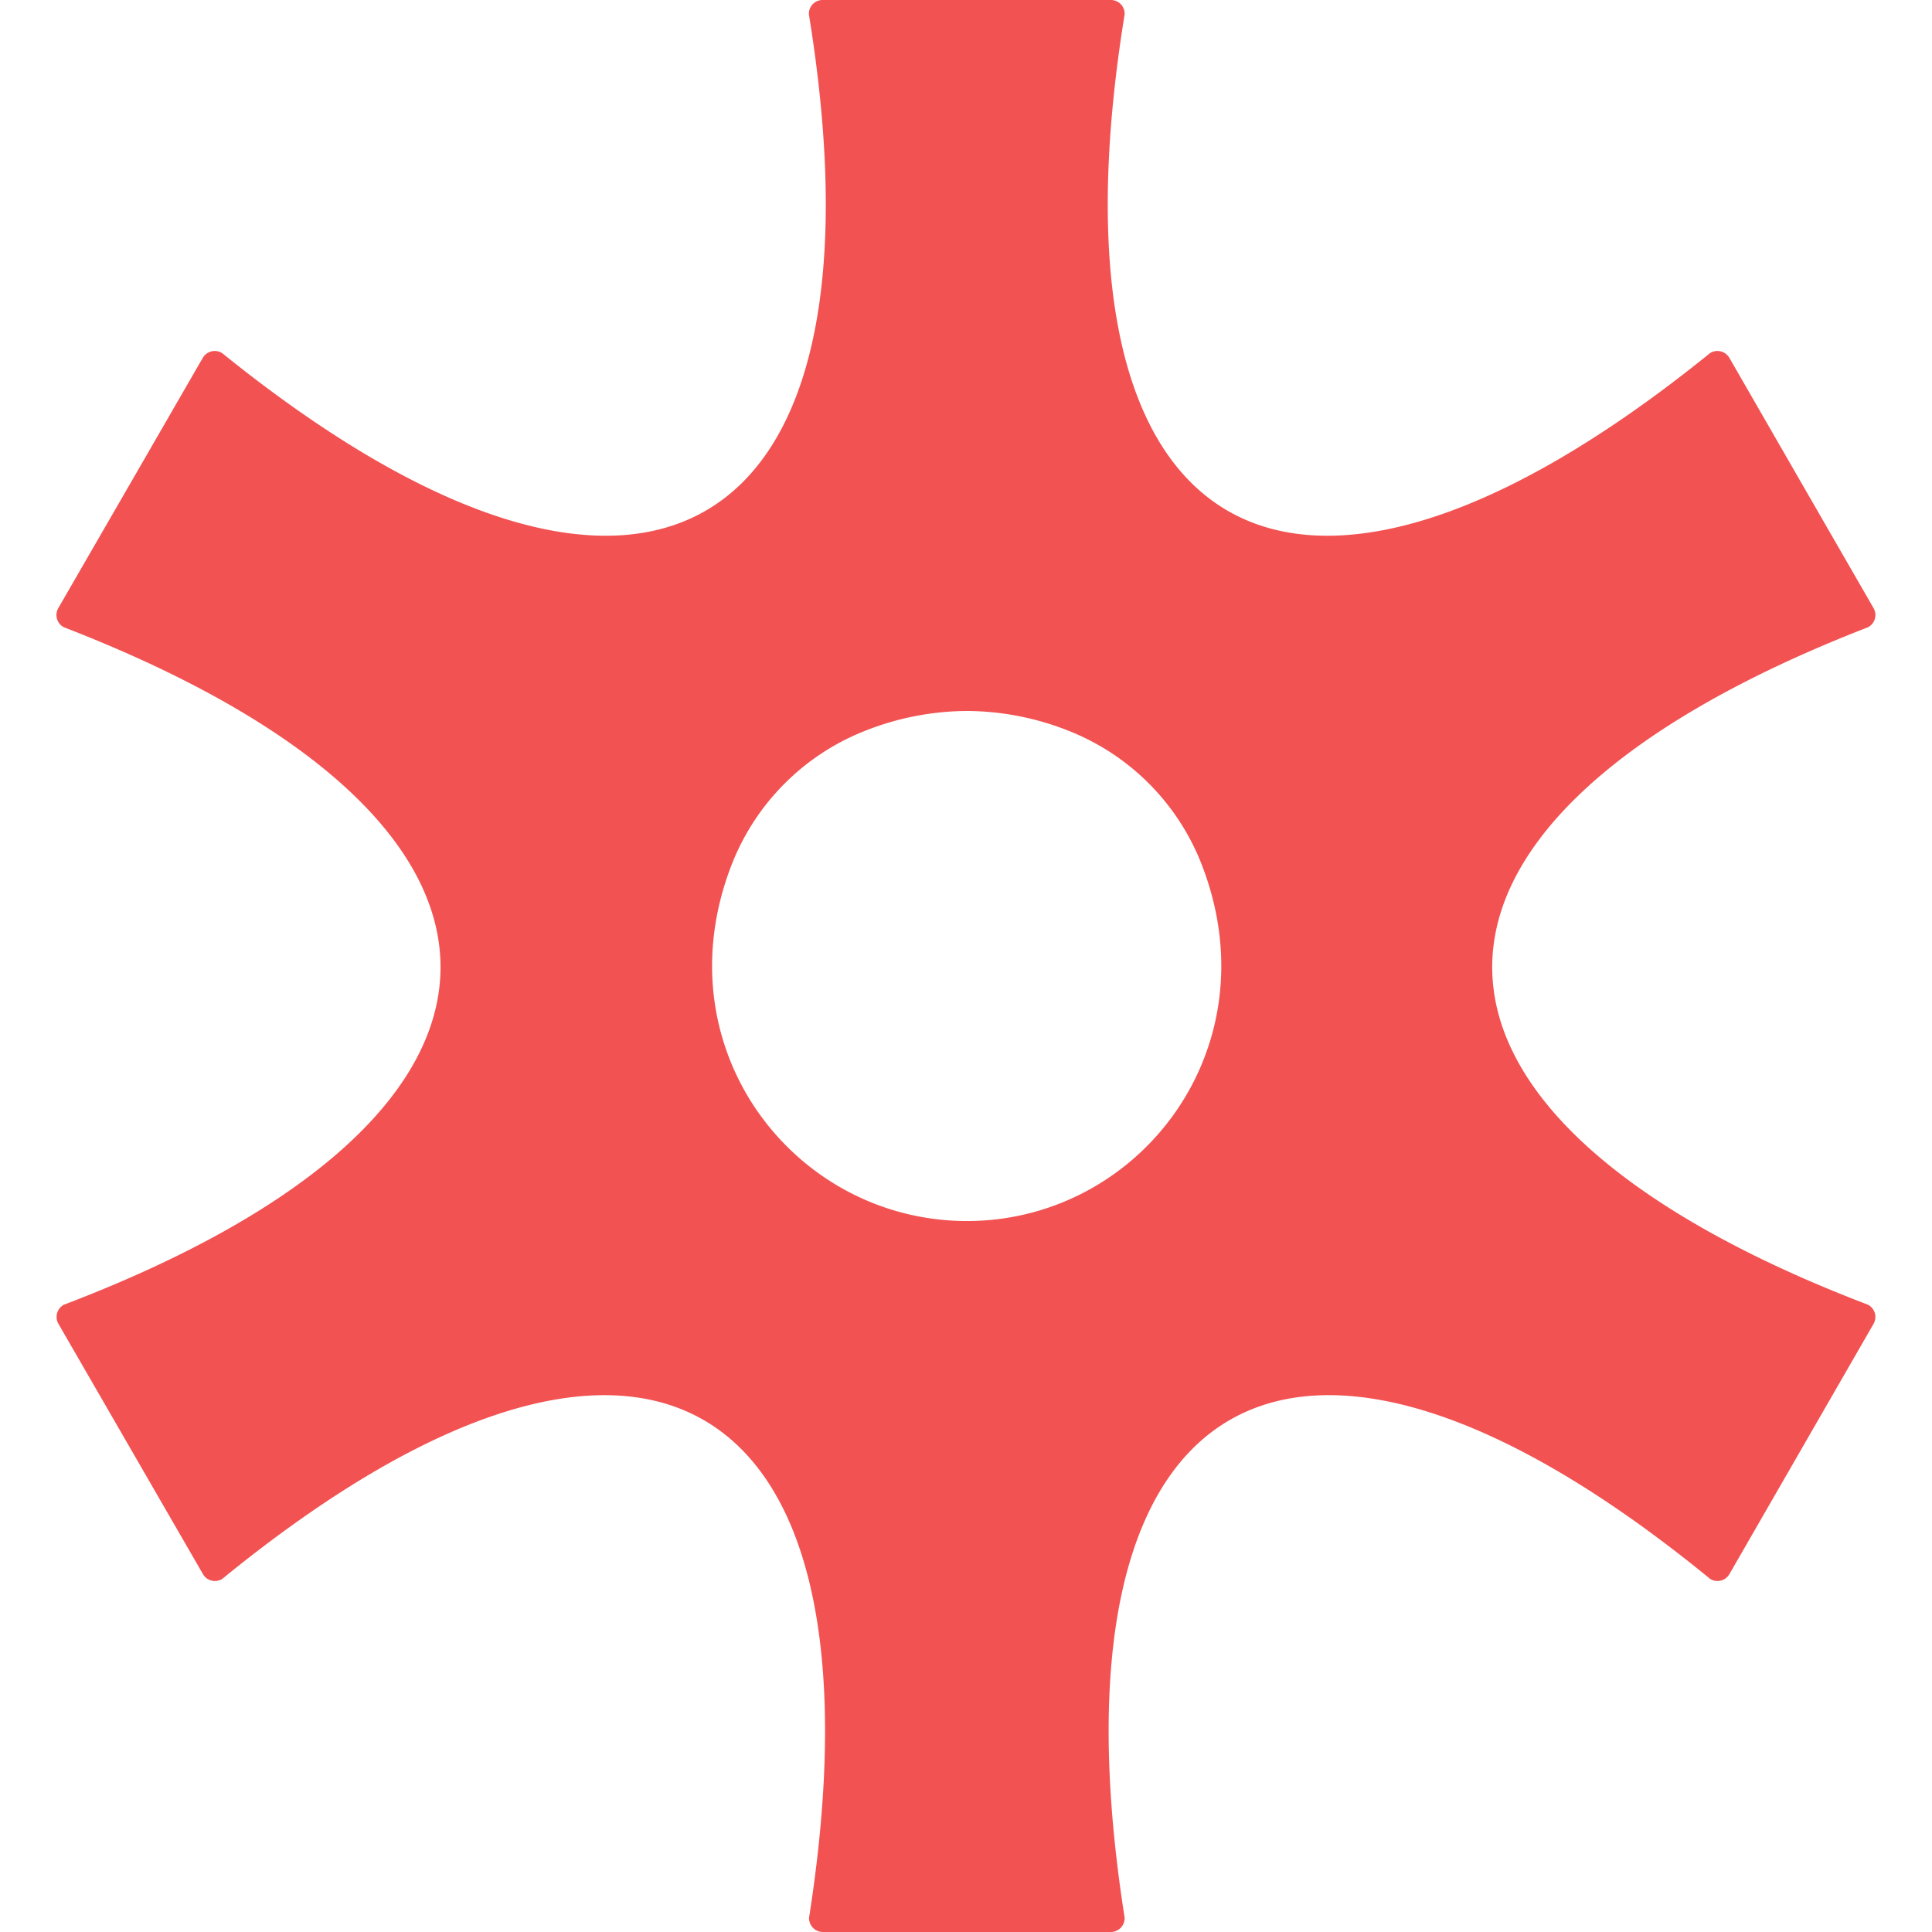 <svg id="Layer_1" data-name="Layer 1" xmlns="http://www.w3.org/2000/svg" viewBox="0 0 1024 1024"><defs><style>.cls-1{fill:#f25252;}</style></defs><path class="cls-1" d="M990.11,691.55c-265.61-101.4-265.61-256.1,0-359.11a7.33,7.33,0,0,0,2.91-10.13c-12.73-22.08-53.87-93.47-74.55-129.4l-1.86-3.21a7.31,7.31,0,0,0-10.24-2.55C684,367.16,550.34,289.81,596.08,7.58A7.27,7.27,0,0,0,588.82,0H436a7.27,7.27,0,0,0-7.27,7.58c45.83,282.23-88.14,359.58-311,179.57a7.34,7.34,0,0,0-10.26,2.55l-1.87,3.21c-20.71,35.93-61.94,107.32-74.7,129.4a7.32,7.32,0,0,0,2.92,10.13c266.22,103,266.22,257.71,0,359.11A7.34,7.34,0,0,0,31,701.71l76.55,132.57a7.33,7.33,0,0,0,10.27,2.55c221.45-180.8,355.41-103.45,311,179.55a7.33,7.33,0,0,0,7.34,7.62H588.76a7.32,7.32,0,0,0,7.31-7.62C551.73,733.38,685.42,656,906.4,836.83a7.3,7.3,0,0,0,10.24-2.55L993,701.71A7.35,7.35,0,0,0,990.11,691.55ZM512.94,647.18h-.85C420.26,646.82,350,554.92,387.91,458a125,125,0,0,1,70.72-70.7,148.1,148.1,0,0,1,53.46-10.47h.85a147.58,147.58,0,0,1,53.35,10.47A124.78,124.78,0,0,1,636.84,458C674.67,554.92,604.57,646.82,512.94,647.18Z"/></svg>